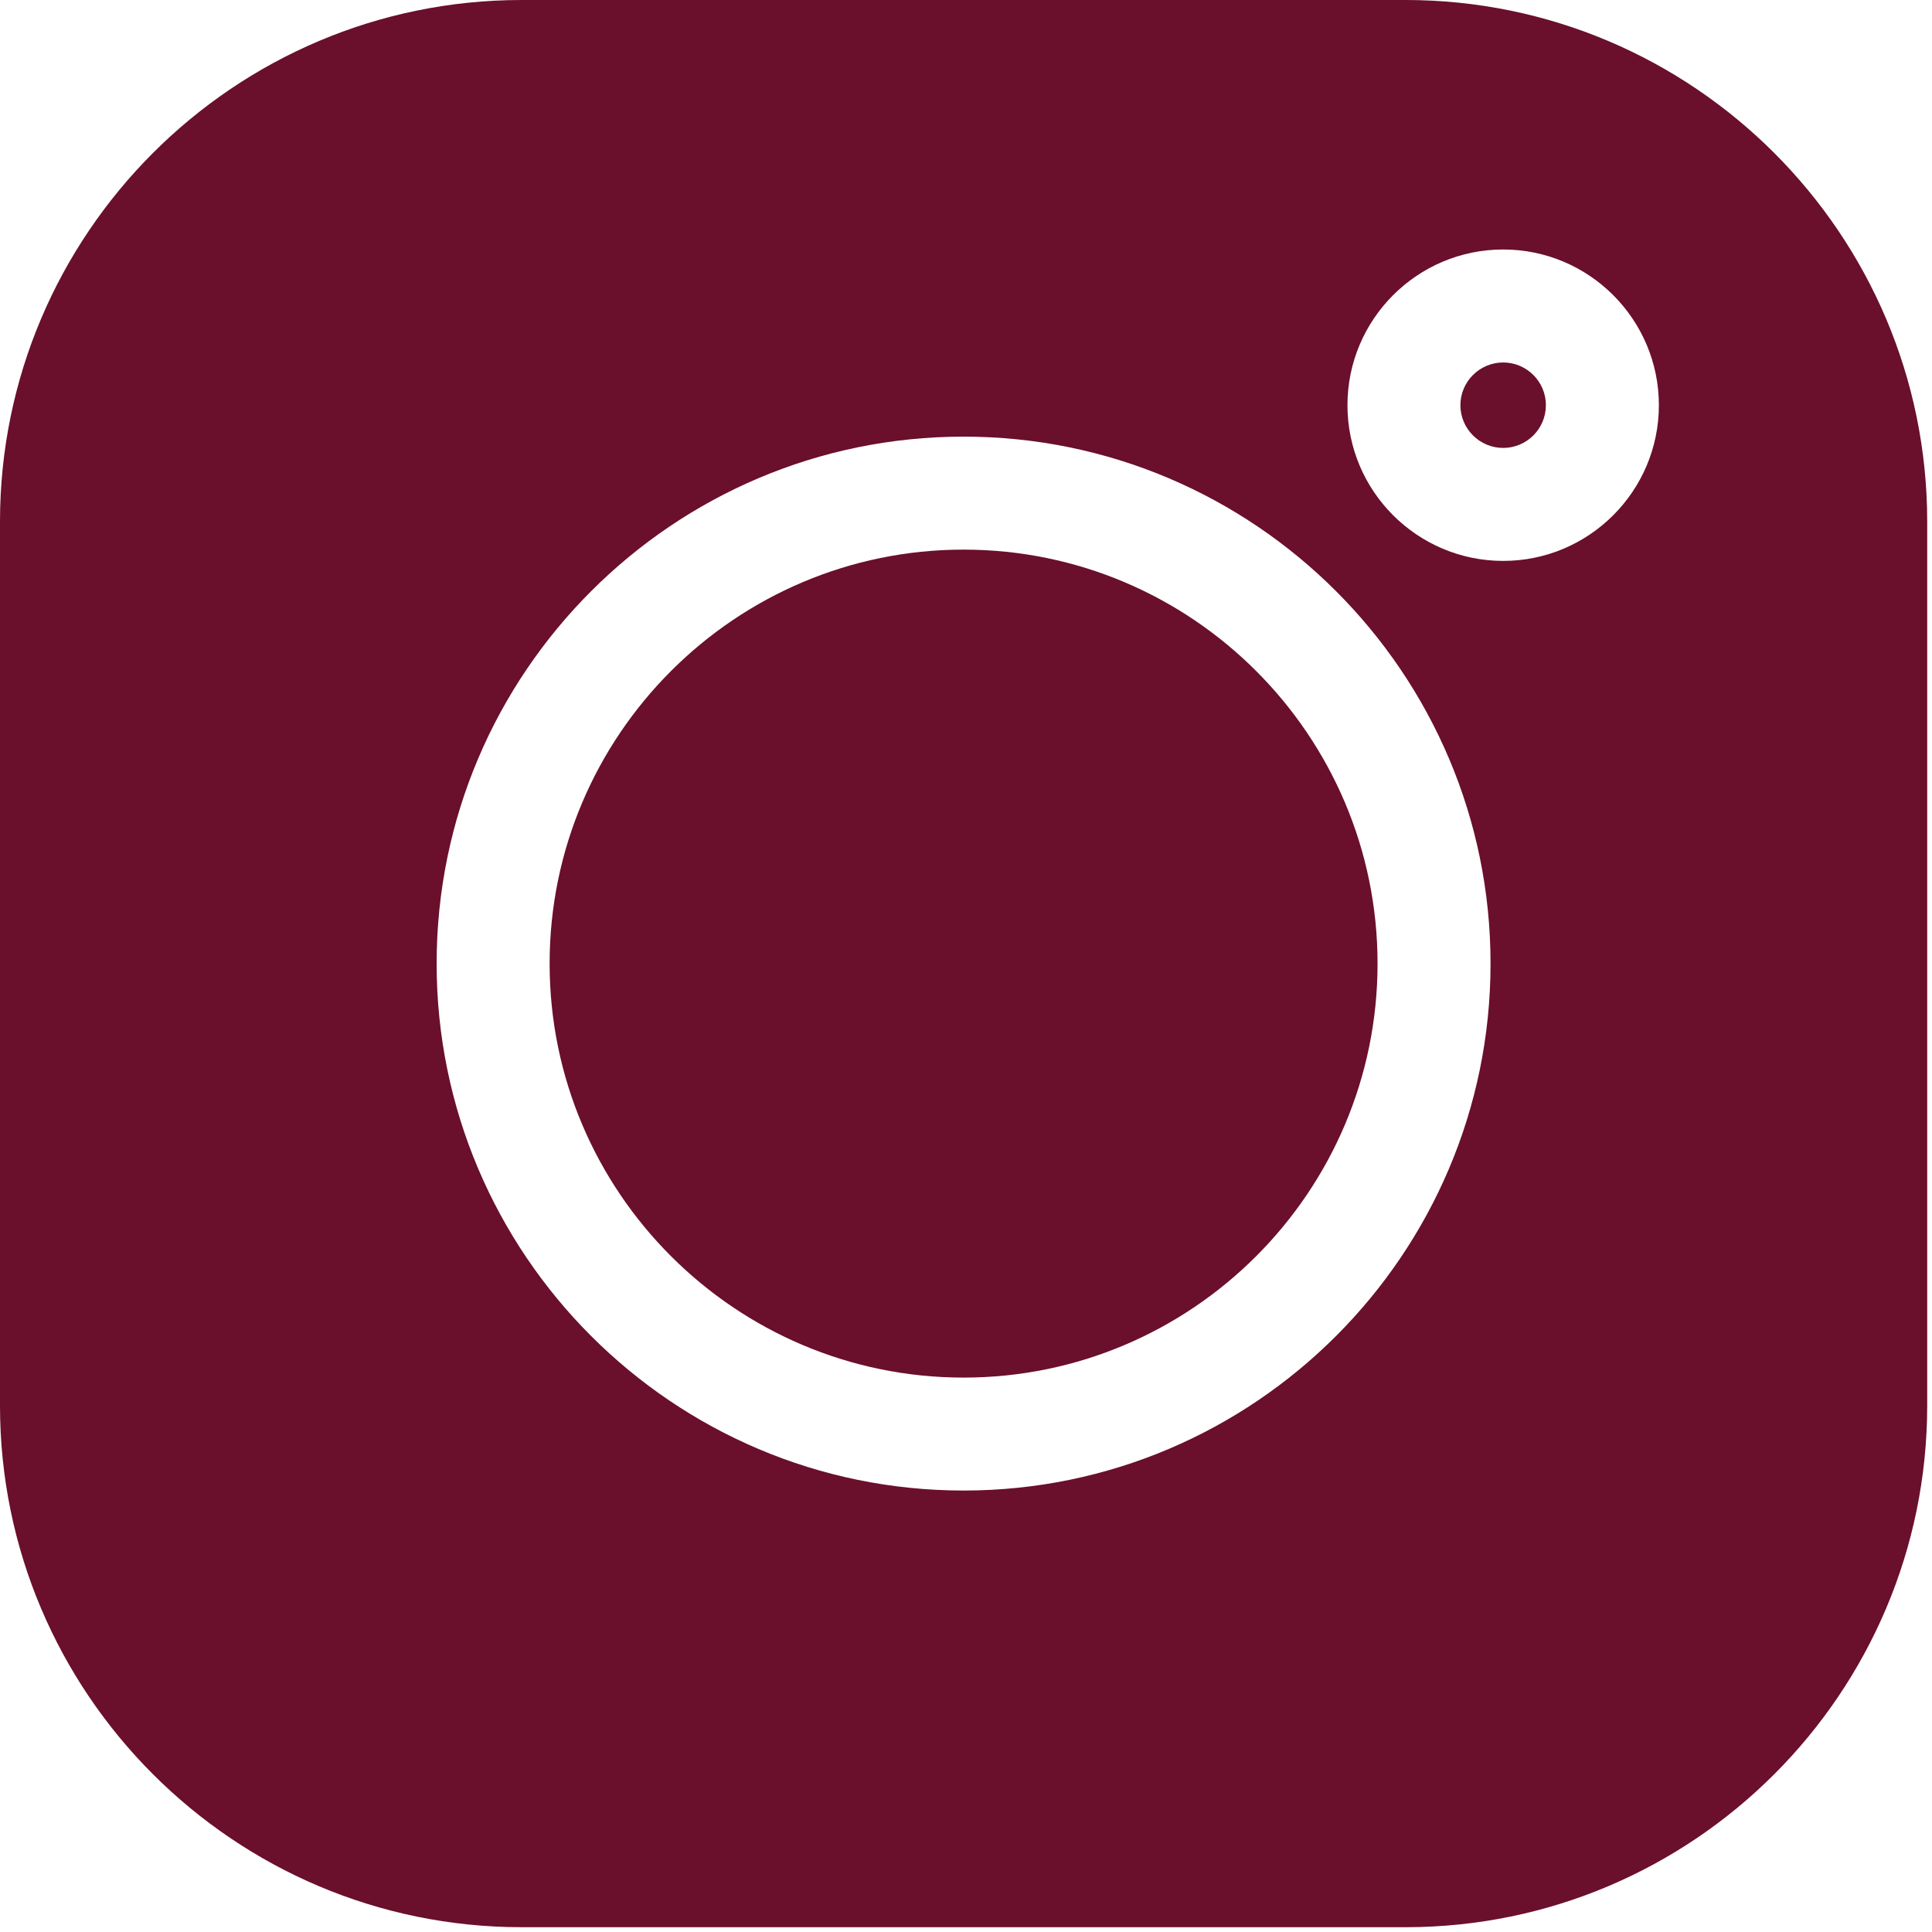 <svg width="52" height="52" viewBox="0 0 52 52" fill="none" xmlns="http://www.w3.org/2000/svg">
<path d="M37.83 0H14.041C6.299 0 0 6.299 0 14.041V37.83C0 45.572 6.299 51.871 14.041 51.871H37.83C45.572 51.871 51.871 45.572 51.871 37.83V14.041C51.871 6.299 45.572 0 37.83 0V0ZM25.935 40.118C18.115 40.118 11.752 33.756 11.752 25.935C11.752 18.115 18.115 11.752 25.935 11.752C33.756 11.752 40.118 18.115 40.118 25.935C40.118 33.756 33.756 40.118 25.935 40.118ZM40.458 15.097C38.146 15.097 36.267 13.217 36.267 10.906C36.267 8.595 38.146 6.715 40.458 6.715C42.769 6.715 44.649 8.595 44.649 10.906C44.649 13.217 42.769 15.097 40.458 15.097Z" fill="#6A0F2C"/>
<path d="M25.935 14.793C19.792 14.793 14.793 19.792 14.793 25.935C14.793 32.079 19.792 37.078 25.935 37.078C32.079 37.078 37.077 32.079 37.077 25.935C37.077 19.792 32.079 14.793 25.935 14.793Z" fill="#6A0F2C"/>
<path d="M40.458 9.756C39.824 9.756 39.307 10.272 39.307 10.906C39.307 11.54 39.824 12.056 40.458 12.056C41.092 12.056 41.608 11.541 41.608 10.906C41.608 10.272 41.092 9.756 40.458 9.756Z" fill="#6A0F2C"/>
</svg>
